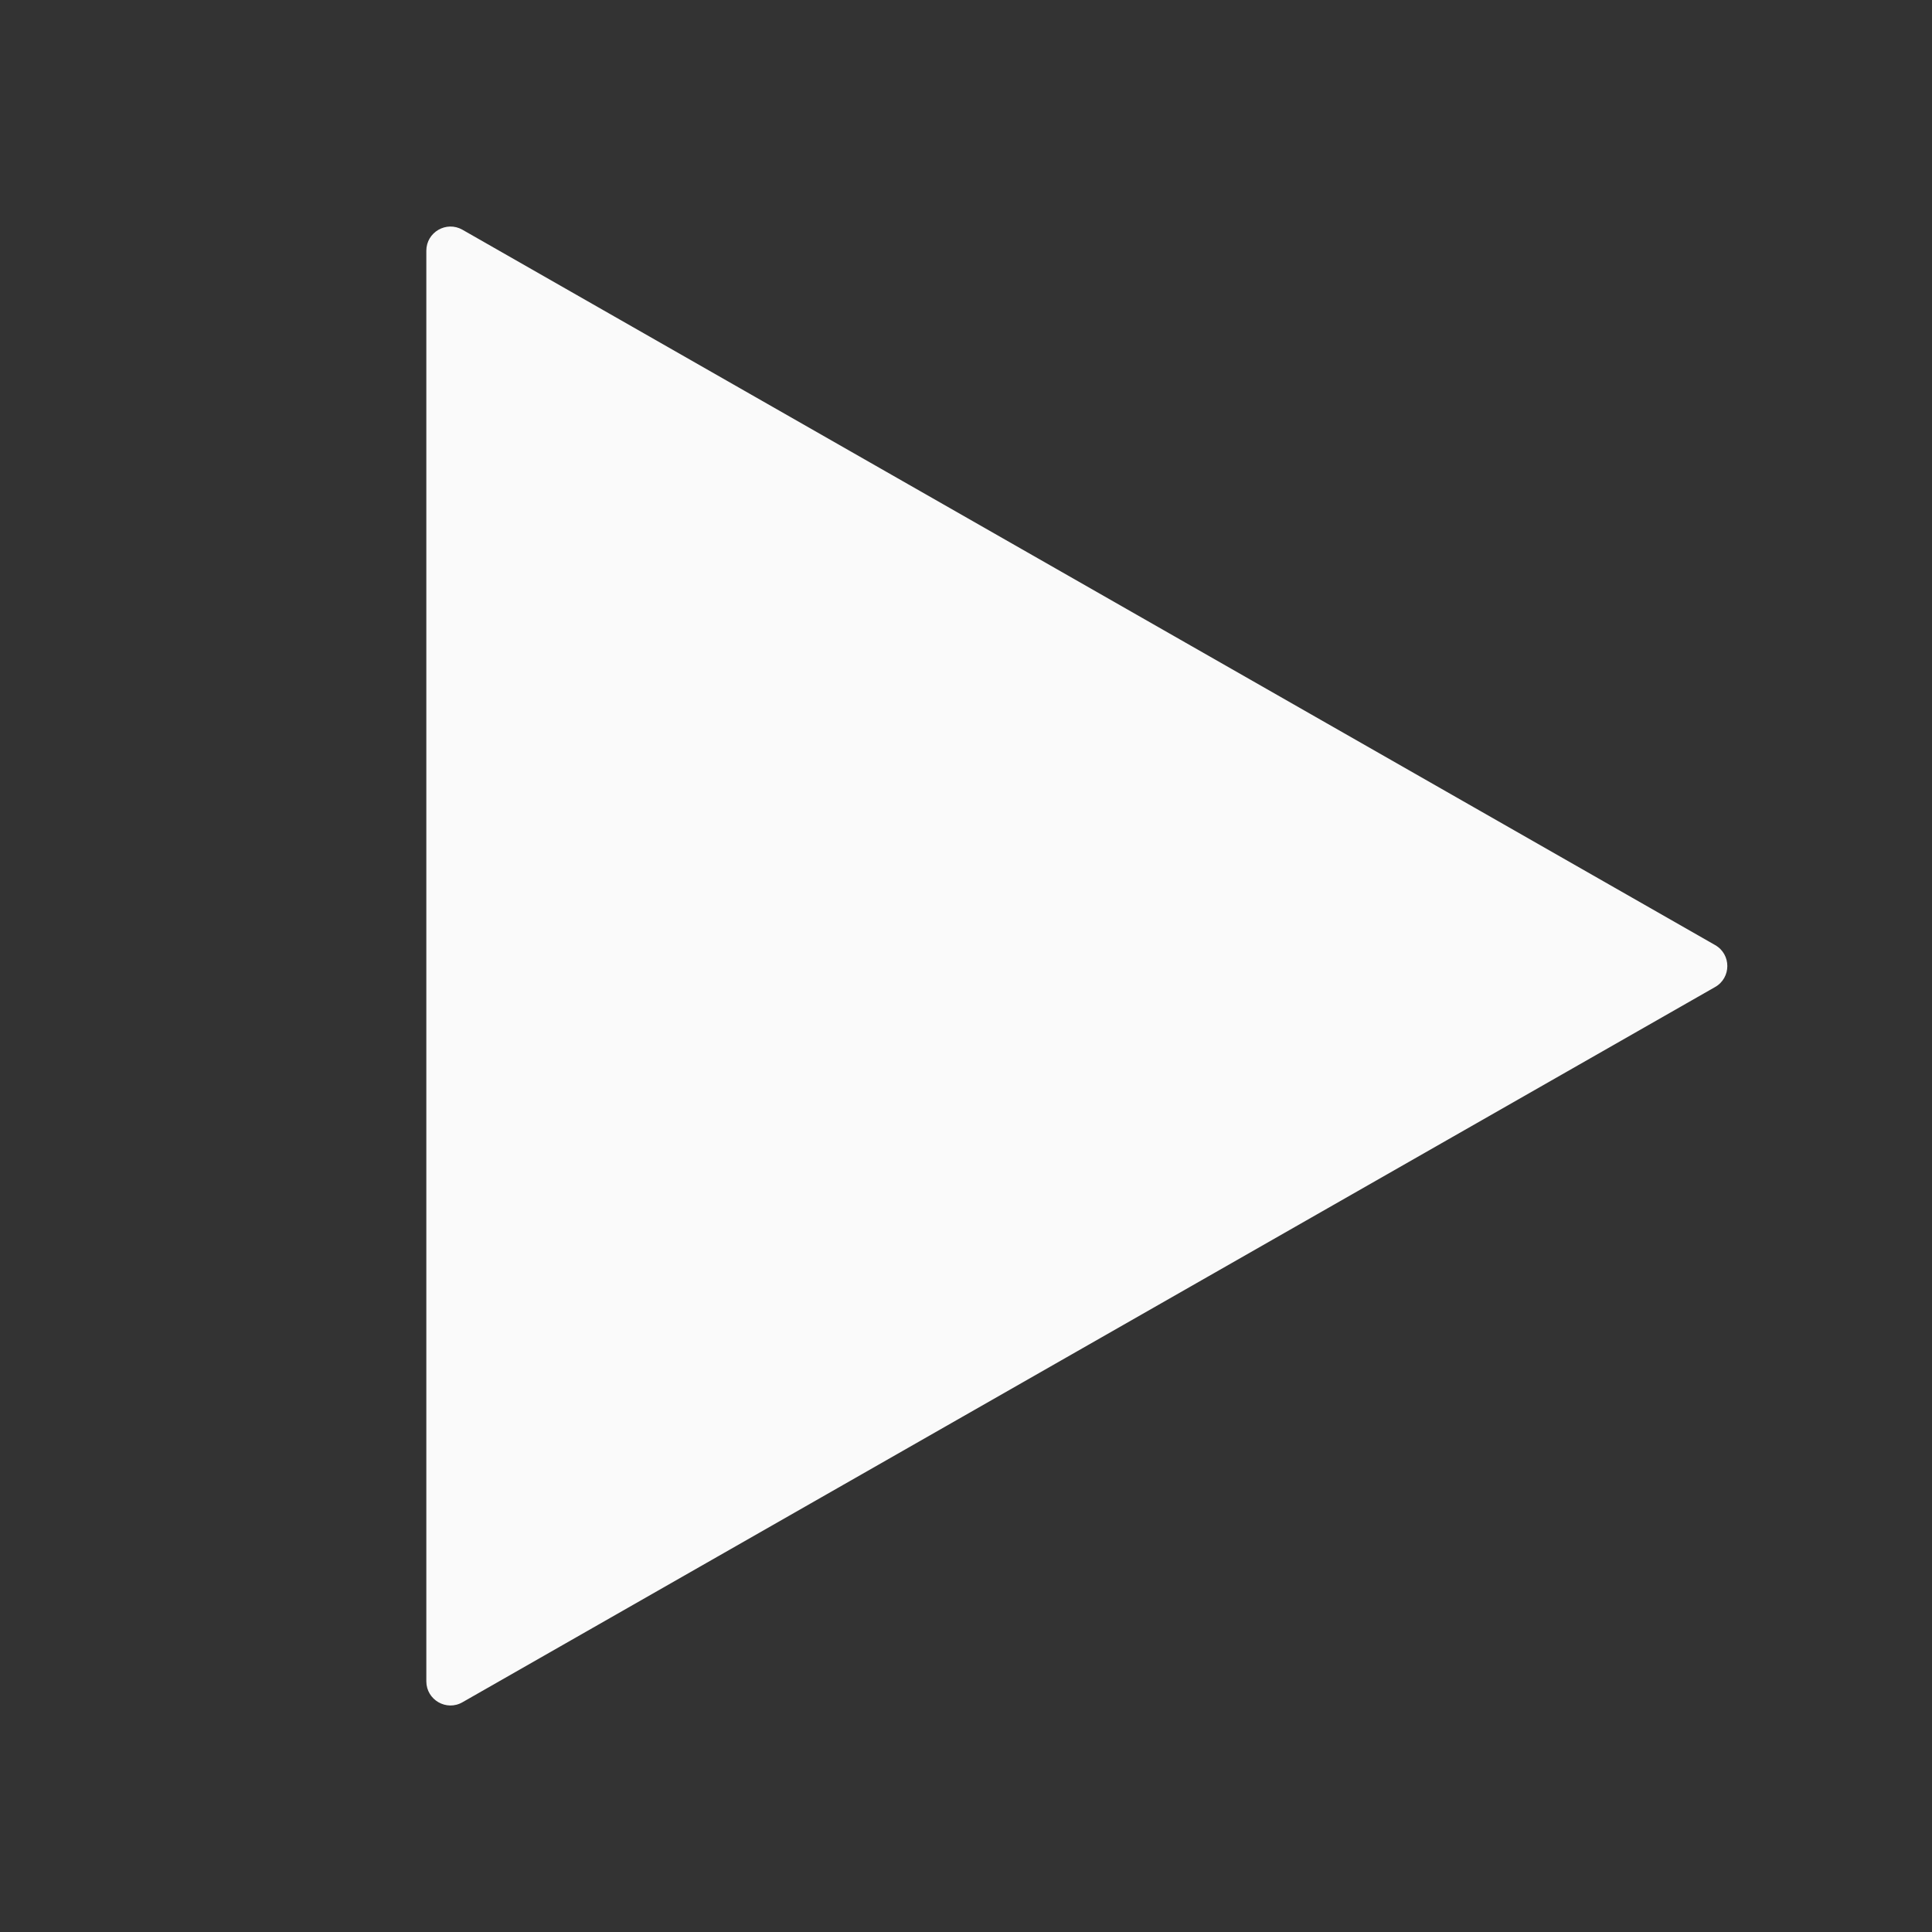 <svg width="24" height="24" viewBox="0 0 24 24" fill="none" xmlns="http://www.w3.org/2000/svg">
<rect x="0" y="0" width="24" height="24" fill="#333333" stroke="none"/>
<path d="M21.306 11.74C21.508 11.855 21.508 12.146 21.306 12.261L5.745 21.146C5.545 21.261 5.296 21.116 5.296 20.886L5.296 3.115C5.296 2.884 5.545 2.74 5.745 2.854L21.306 11.74Z" fill="#FAFAFA"/>
</svg>
